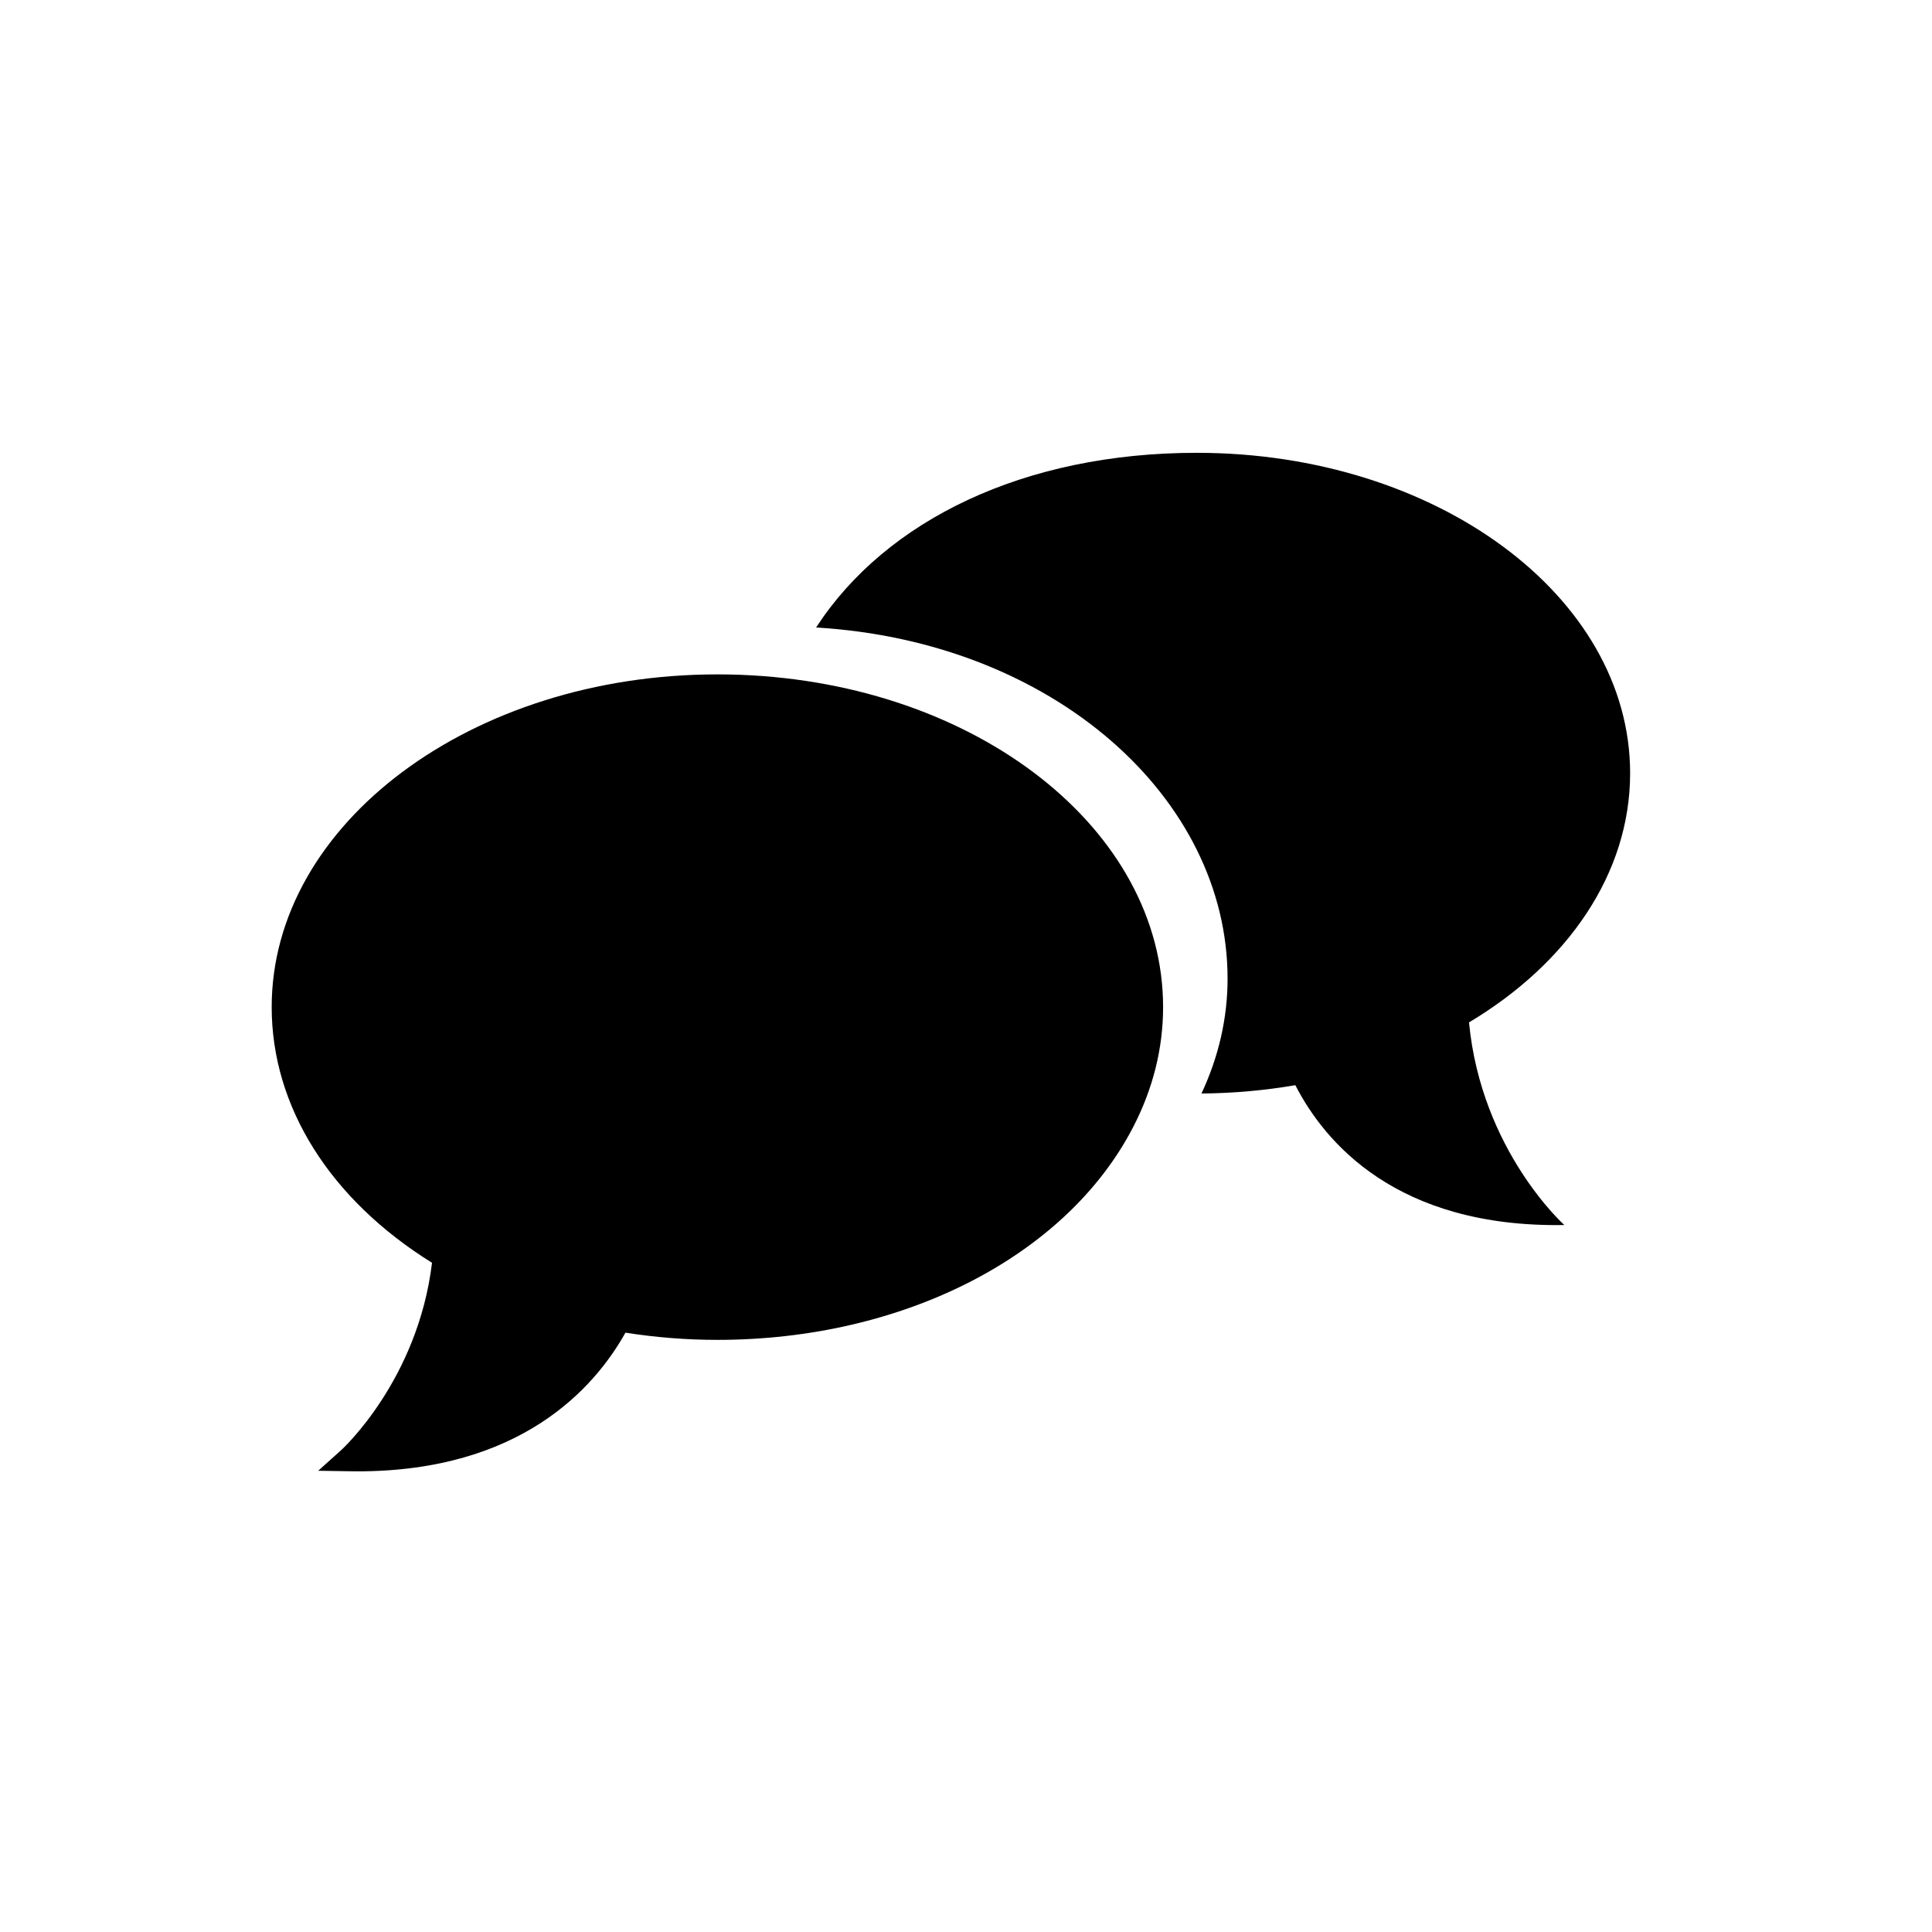 <?xml version="1.0" encoding="utf-8"?>
<!-- Generator: Adobe Illustrator 17.0.0, SVG Export Plug-In . SVG Version: 6.00 Build 0)  -->
<!DOCTYPE svg PUBLIC "-//W3C//DTD SVG 1.1//EN" "http://www.w3.org/Graphics/SVG/1.1/DTD/svg11.dtd">
<svg version="1.1" id="Layer_1" xmlns="http://www.w3.org/2000/svg" xmlns:xlink="http://www.w3.org/1999/xlink" x="0px" y="0px"
	 width="64px" height="64px" viewBox="-0.5 0.5 64 64" enable-background="new -0.5 0.5 64 64" xml:space="preserve">
<g id="Captions">
</g>
<g>
	<path d="M11.08,49.237l-1.039-0.016l0.773-0.695c0.025-0.023,2.531-2.318,2.997-6.195c-3.38-2.1-5.311-5.175-5.311-8.469
		c0-6.077,6.624-11.022,14.765-11.022c0.255,0,0.509,0.004,0.76,0.014c7.852,0.297,14.004,5.133,14.004,11.007
		c0,1.37-0.336,2.711-0.996,3.983c-2.216,4.277-7.621,7.041-13.768,7.041c-1.016,0-2.039-0.08-3.046-0.239
		c-1.022,1.831-3.468,4.594-8.875,4.594C11.257,49.24,11.168,49.239,11.08,49.237z"/>
	<g>
		<path d="M48.163,34.368c3.254-1.944,5.337-4.918,5.337-8.254c0-5.862-6.427-10.614-14.356-10.614
			c-5.705,0-10.295,2.223-12.61,5.787c7.862,0.465,13.631,5.644,13.631,11.631c0,1.305-0.293,2.584-0.865,3.806
			c1.069-0.009,2.108-0.104,3.11-0.276c0.967,1.886,3.349,4.724,8.911,4.633C51.321,41.082,48.569,38.62,48.163,34.368z"/>
	</g>
</g>
</svg>
